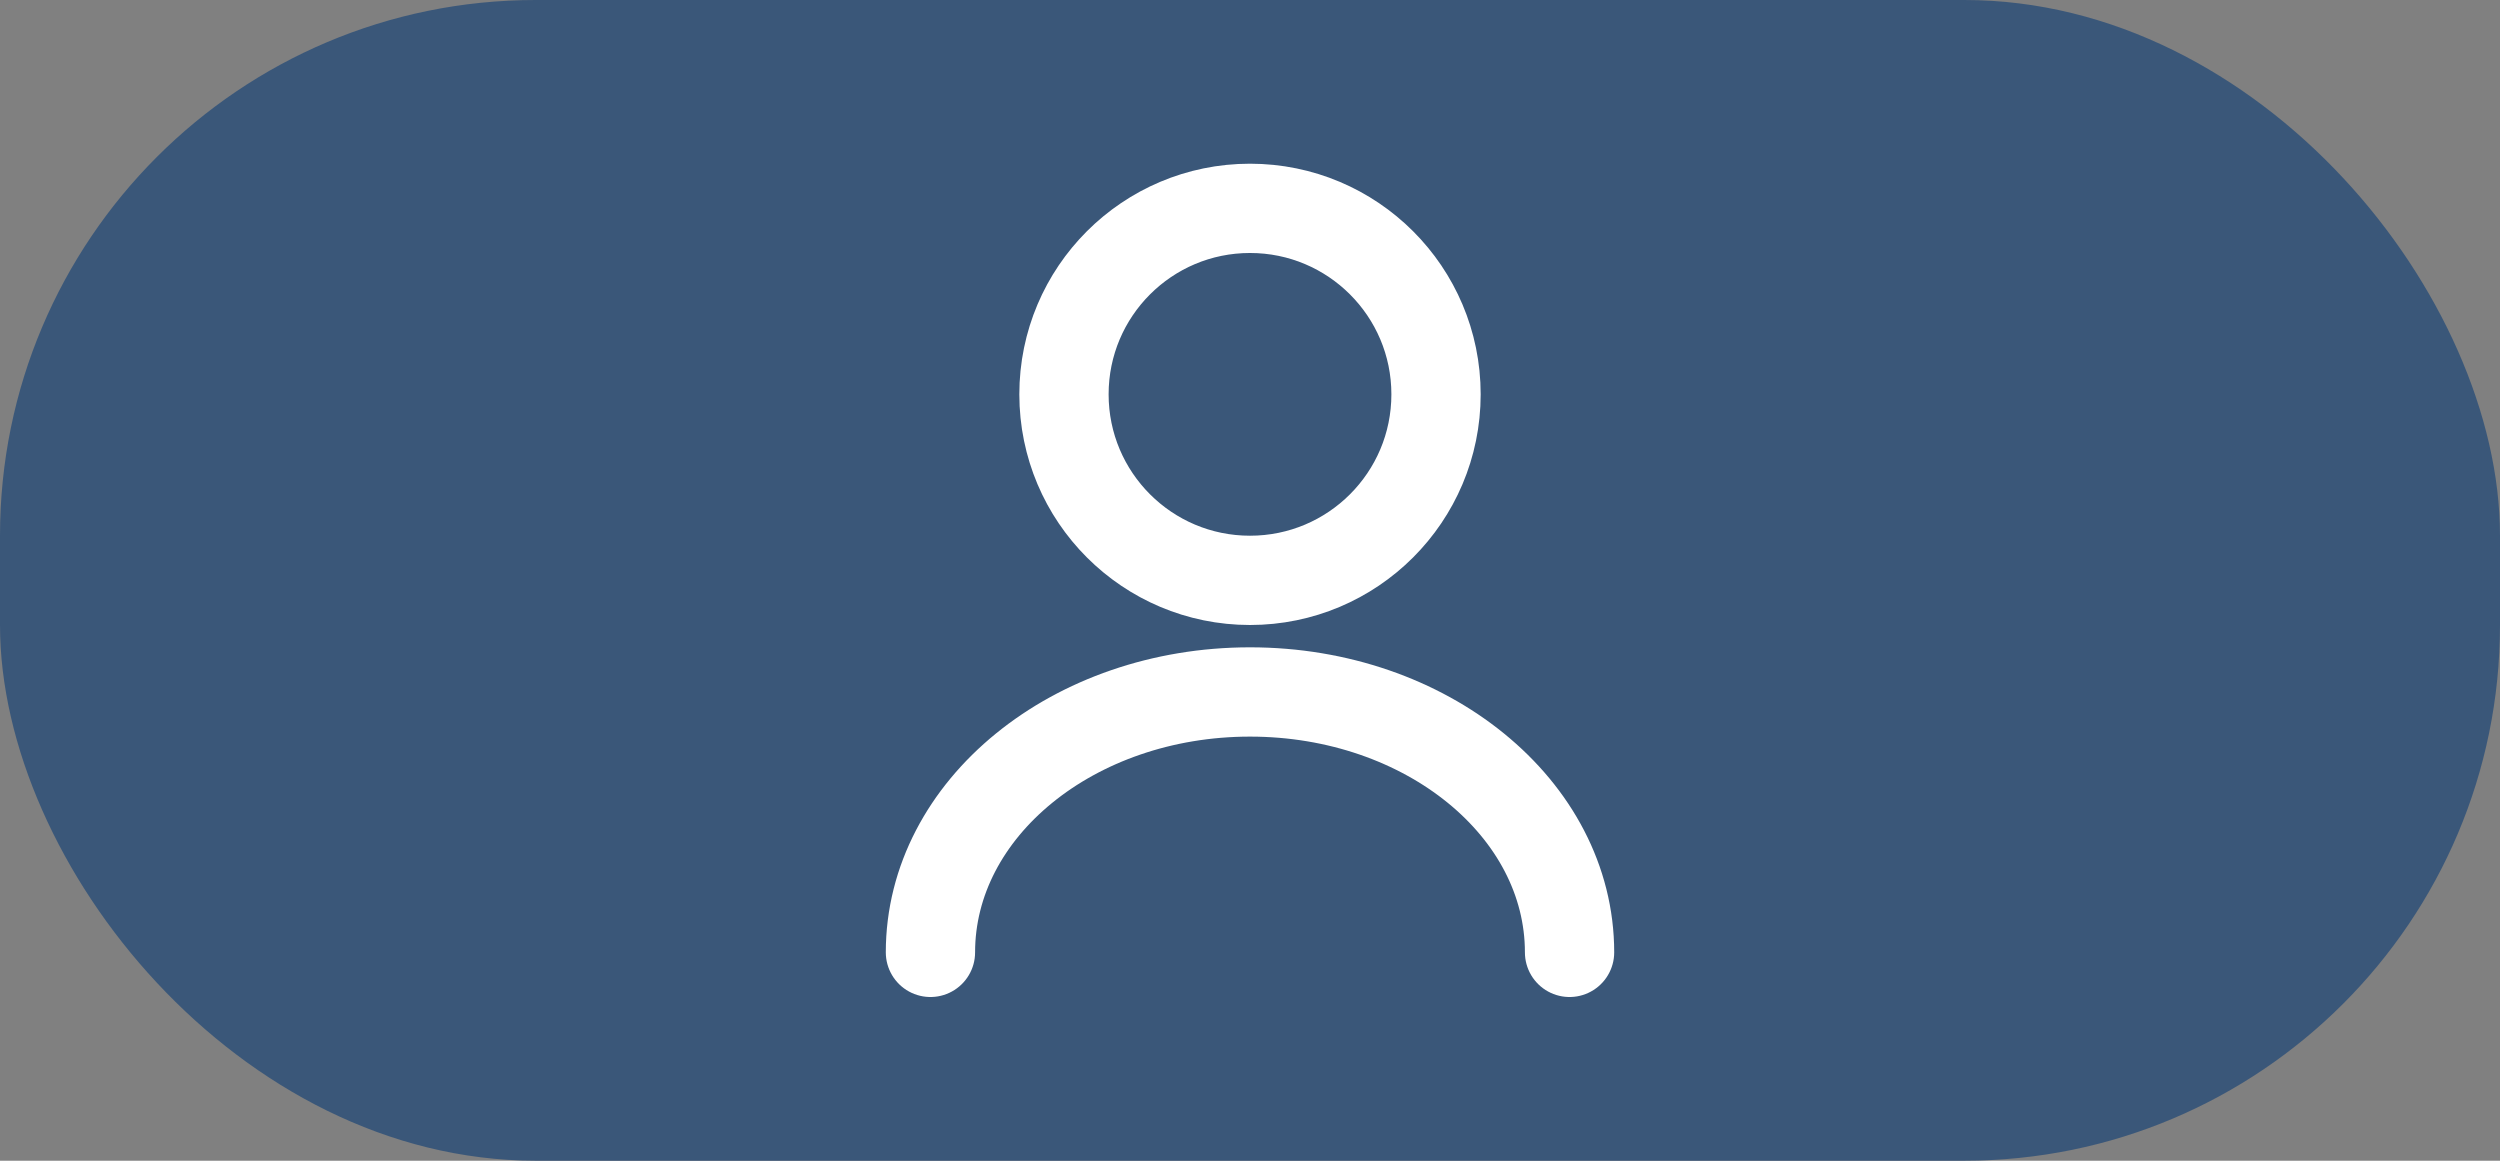 <svg width="56" height="26" viewBox="0 0 56 26" fill="none" xmlns="http://www.w3.org/2000/svg">
<rect x="0" y="0" width="56" height="26" fill="#808080" stroke="none"/>
<rect width="56" height="26" rx="12" fill="#3A5779"/>
<path d="M28 13C30.301 13 32.167 11.135 32.167 8.833C32.167 6.532 30.301 4.667 28 4.667C25.699 4.667 23.833 6.532 23.833 8.833C23.833 11.135 25.699 13 28 13Z" stroke="white" stroke-width="2" stroke-linecap="round" stroke-linejoin="round"/>
<path d="M35.158 21.333C35.158 18.108 31.95 15.5 28 15.5C24.05 15.5 20.842 18.108 20.842 21.333" stroke="white" stroke-width="2" stroke-linecap="round" stroke-linejoin="round"/>
</svg>

